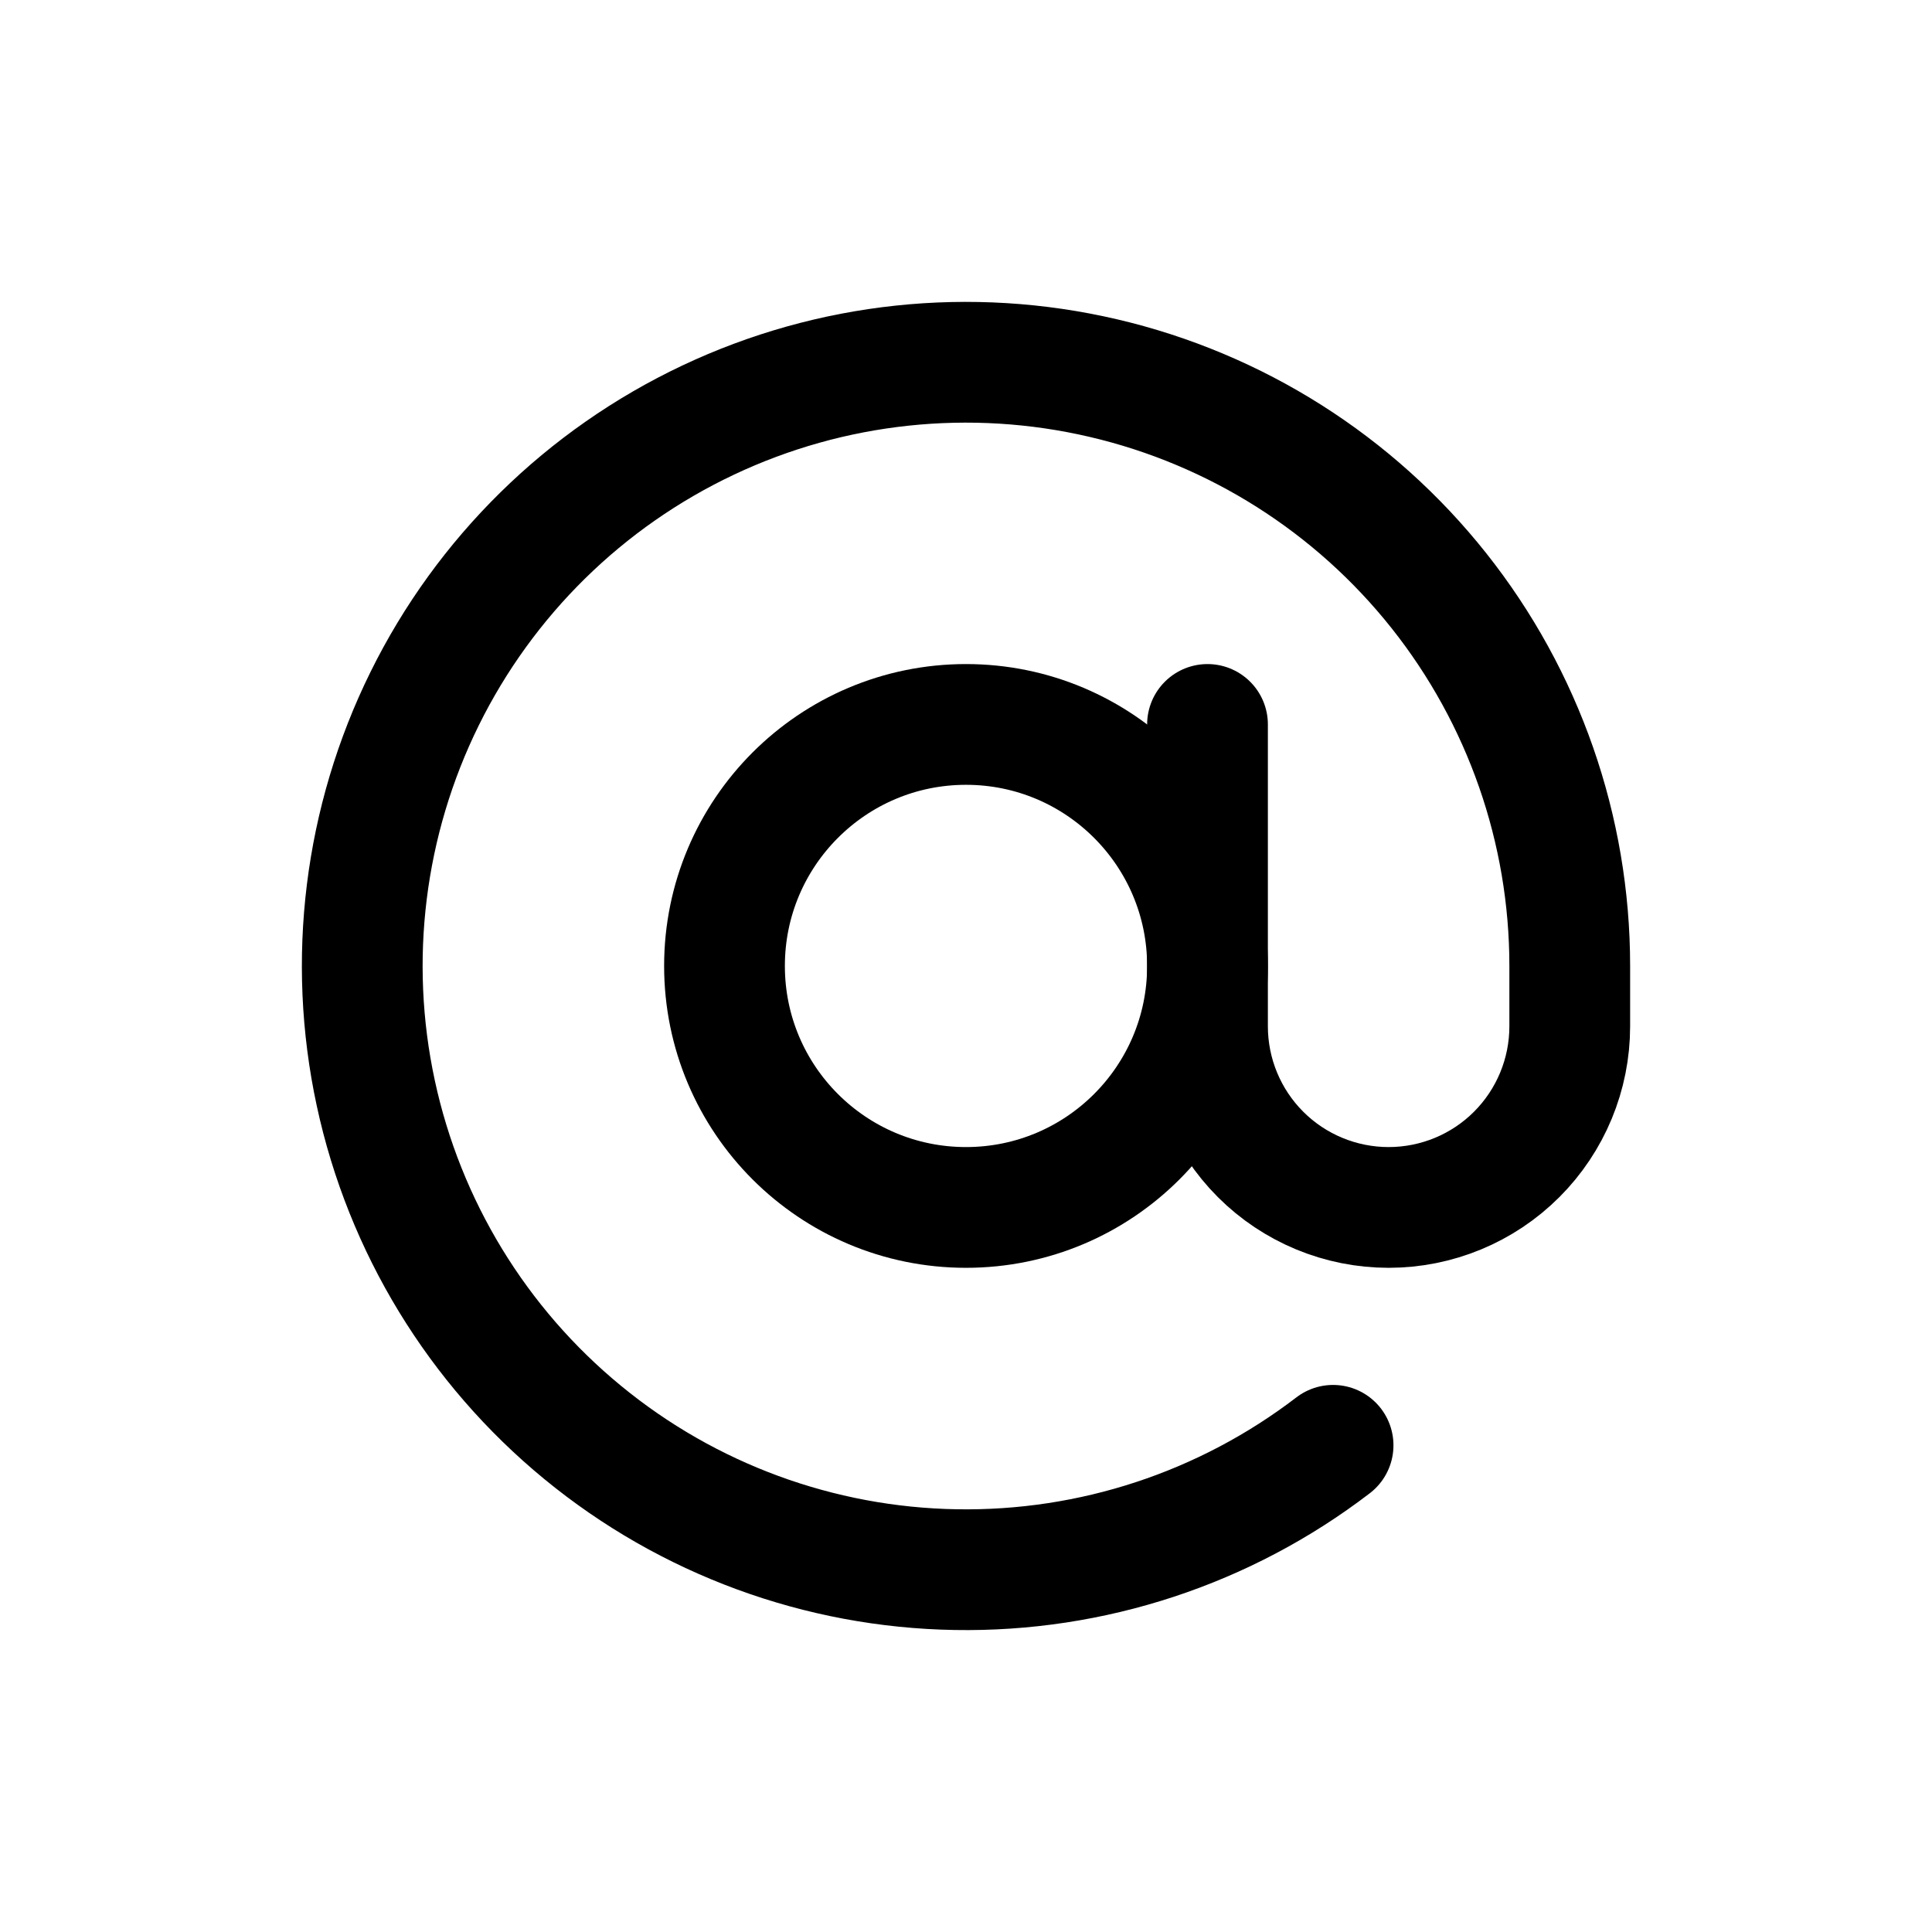 <svg width="32" height="32" viewBox="0 0 32 32" fill="none"
  xmlns="http://www.w3.org/2000/svg">
  <path d="M16 19.999C18.209 19.999 20 18.209 20 15.999C20 13.79 18.209 11.999 16 11.999C13.791 11.999 12 13.79 12 15.999C12 18.209 13.791 19.999 16 19.999Z" stroke="black" stroke-width="2" stroke-linecap="round" stroke-linejoin="round"/>
  <path d="M20 11.999V16.999C20 17.795 20.316 18.558 20.879 19.121C21.441 19.683 22.204 19.999 23 19.999C23.796 19.999 24.559 19.683 25.121 19.121C25.684 18.558 26 17.795 26 16.999V15.999C26 13.742 25.236 11.552 23.833 9.784C22.43 8.016 20.471 6.775 18.273 6.262C16.075 5.749 13.768 5.994 11.727 6.959C9.687 7.923 8.032 9.549 7.033 11.573C6.034 13.597 5.749 15.899 6.224 18.105C6.699 20.312 7.907 22.293 9.651 23.726C11.394 25.159 13.571 25.96 15.828 25.998C18.085 26.037 20.288 25.312 22.08 23.939" stroke="black" stroke-width="2" stroke-linecap="round" stroke-linejoin="round"/>
</svg>
